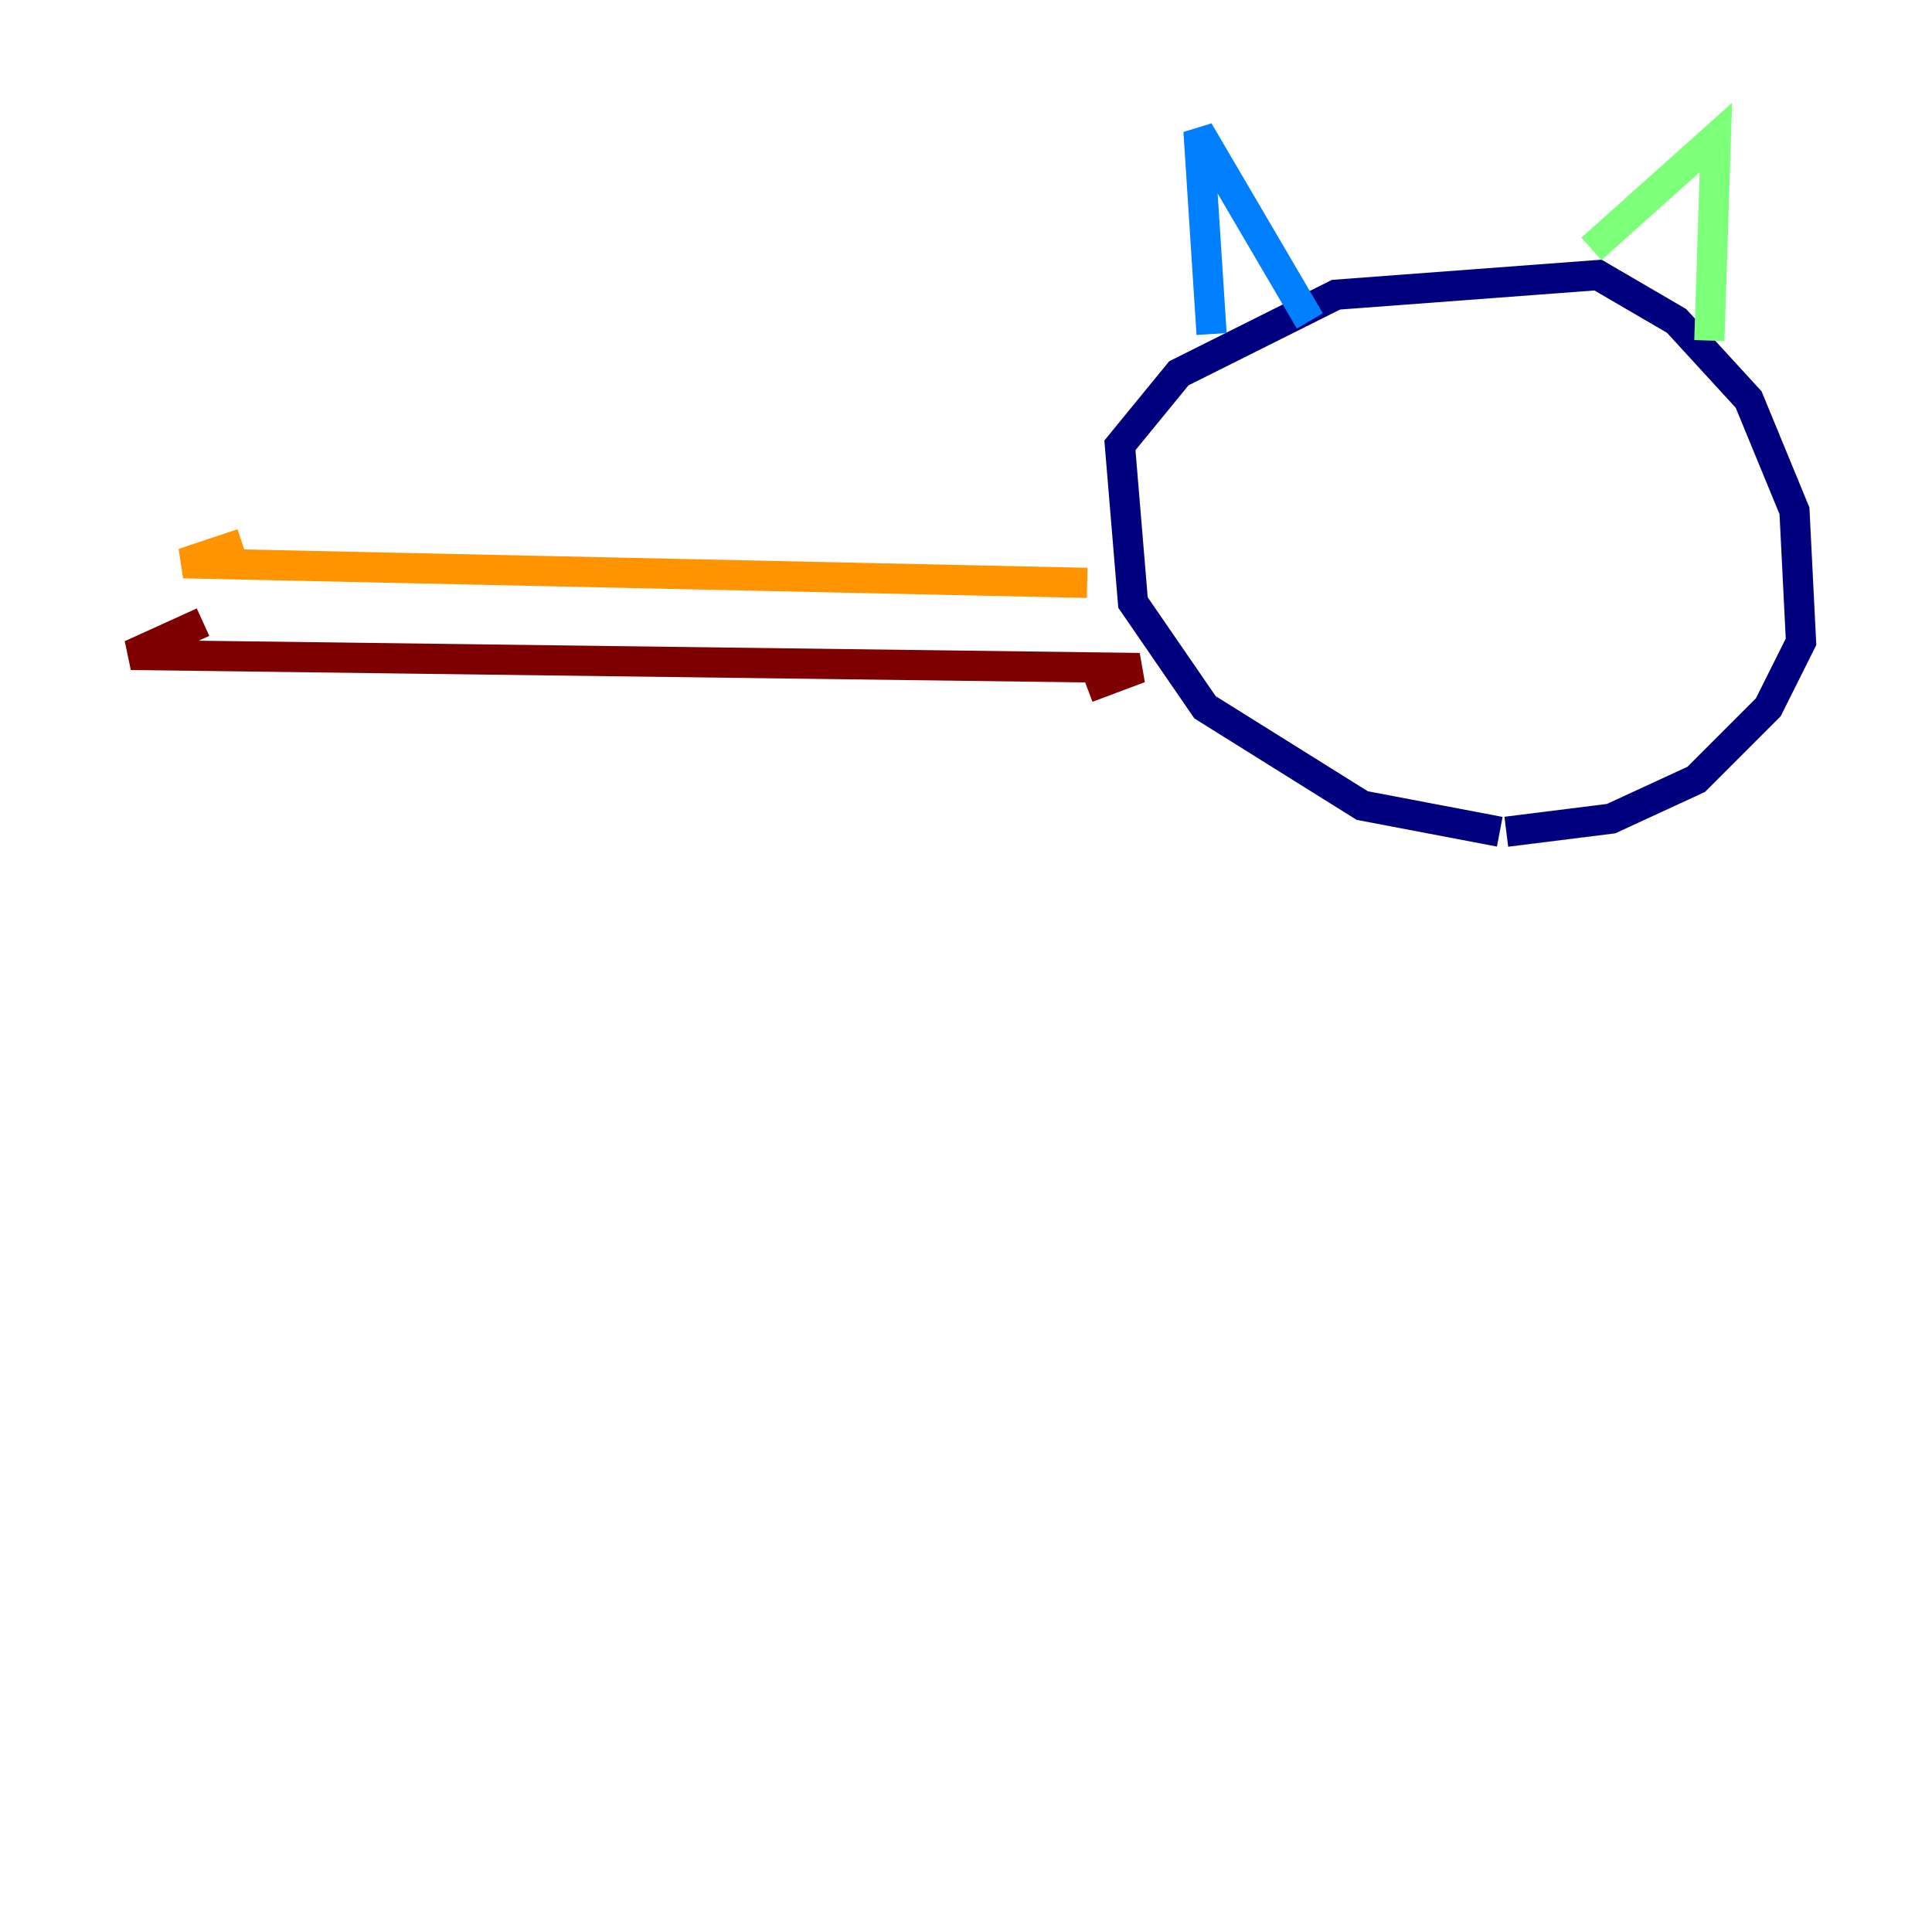 <?xml version="1.0" encoding="utf-8" ?>
<svg baseProfile="tiny" height="128" version="1.2" viewBox="0,0,128,128" width="128" xmlns="http://www.w3.org/2000/svg" xmlns:ev="http://www.w3.org/2001/xml-events" xmlns:xlink="http://www.w3.org/1999/xlink"><defs /><polyline fill="none" points="99.363,55.105 90.251,53.37 79.837,46.861 75.064,39.919 74.197,29.505 78.102,24.732 88.515,19.525 105.871,18.224 111.078,21.261 115.851,26.468 118.888,33.844 119.322,42.522 117.153,46.861 112.38,51.634 106.739,54.237 99.797,55.105" stroke="#00007f" stroke-width="2" /><polyline fill="none" points="80.271,22.129 79.403,8.678 86.78,21.261" stroke="#0080ff" stroke-width="2" /><polyline fill="none" points="105.437,16.488 113.681,9.112 113.248,22.563" stroke="#7cff79" stroke-width="2" /><polyline fill="none" points="72.027,38.617 12.149,37.315 16.054,36.014" stroke="#ff9400" stroke-width="2" /><polyline fill="none" points="72.027,45.559 75.498,44.258 8.678,43.39 13.451,41.22" stroke="#7f0000" stroke-width="2" /></svg>